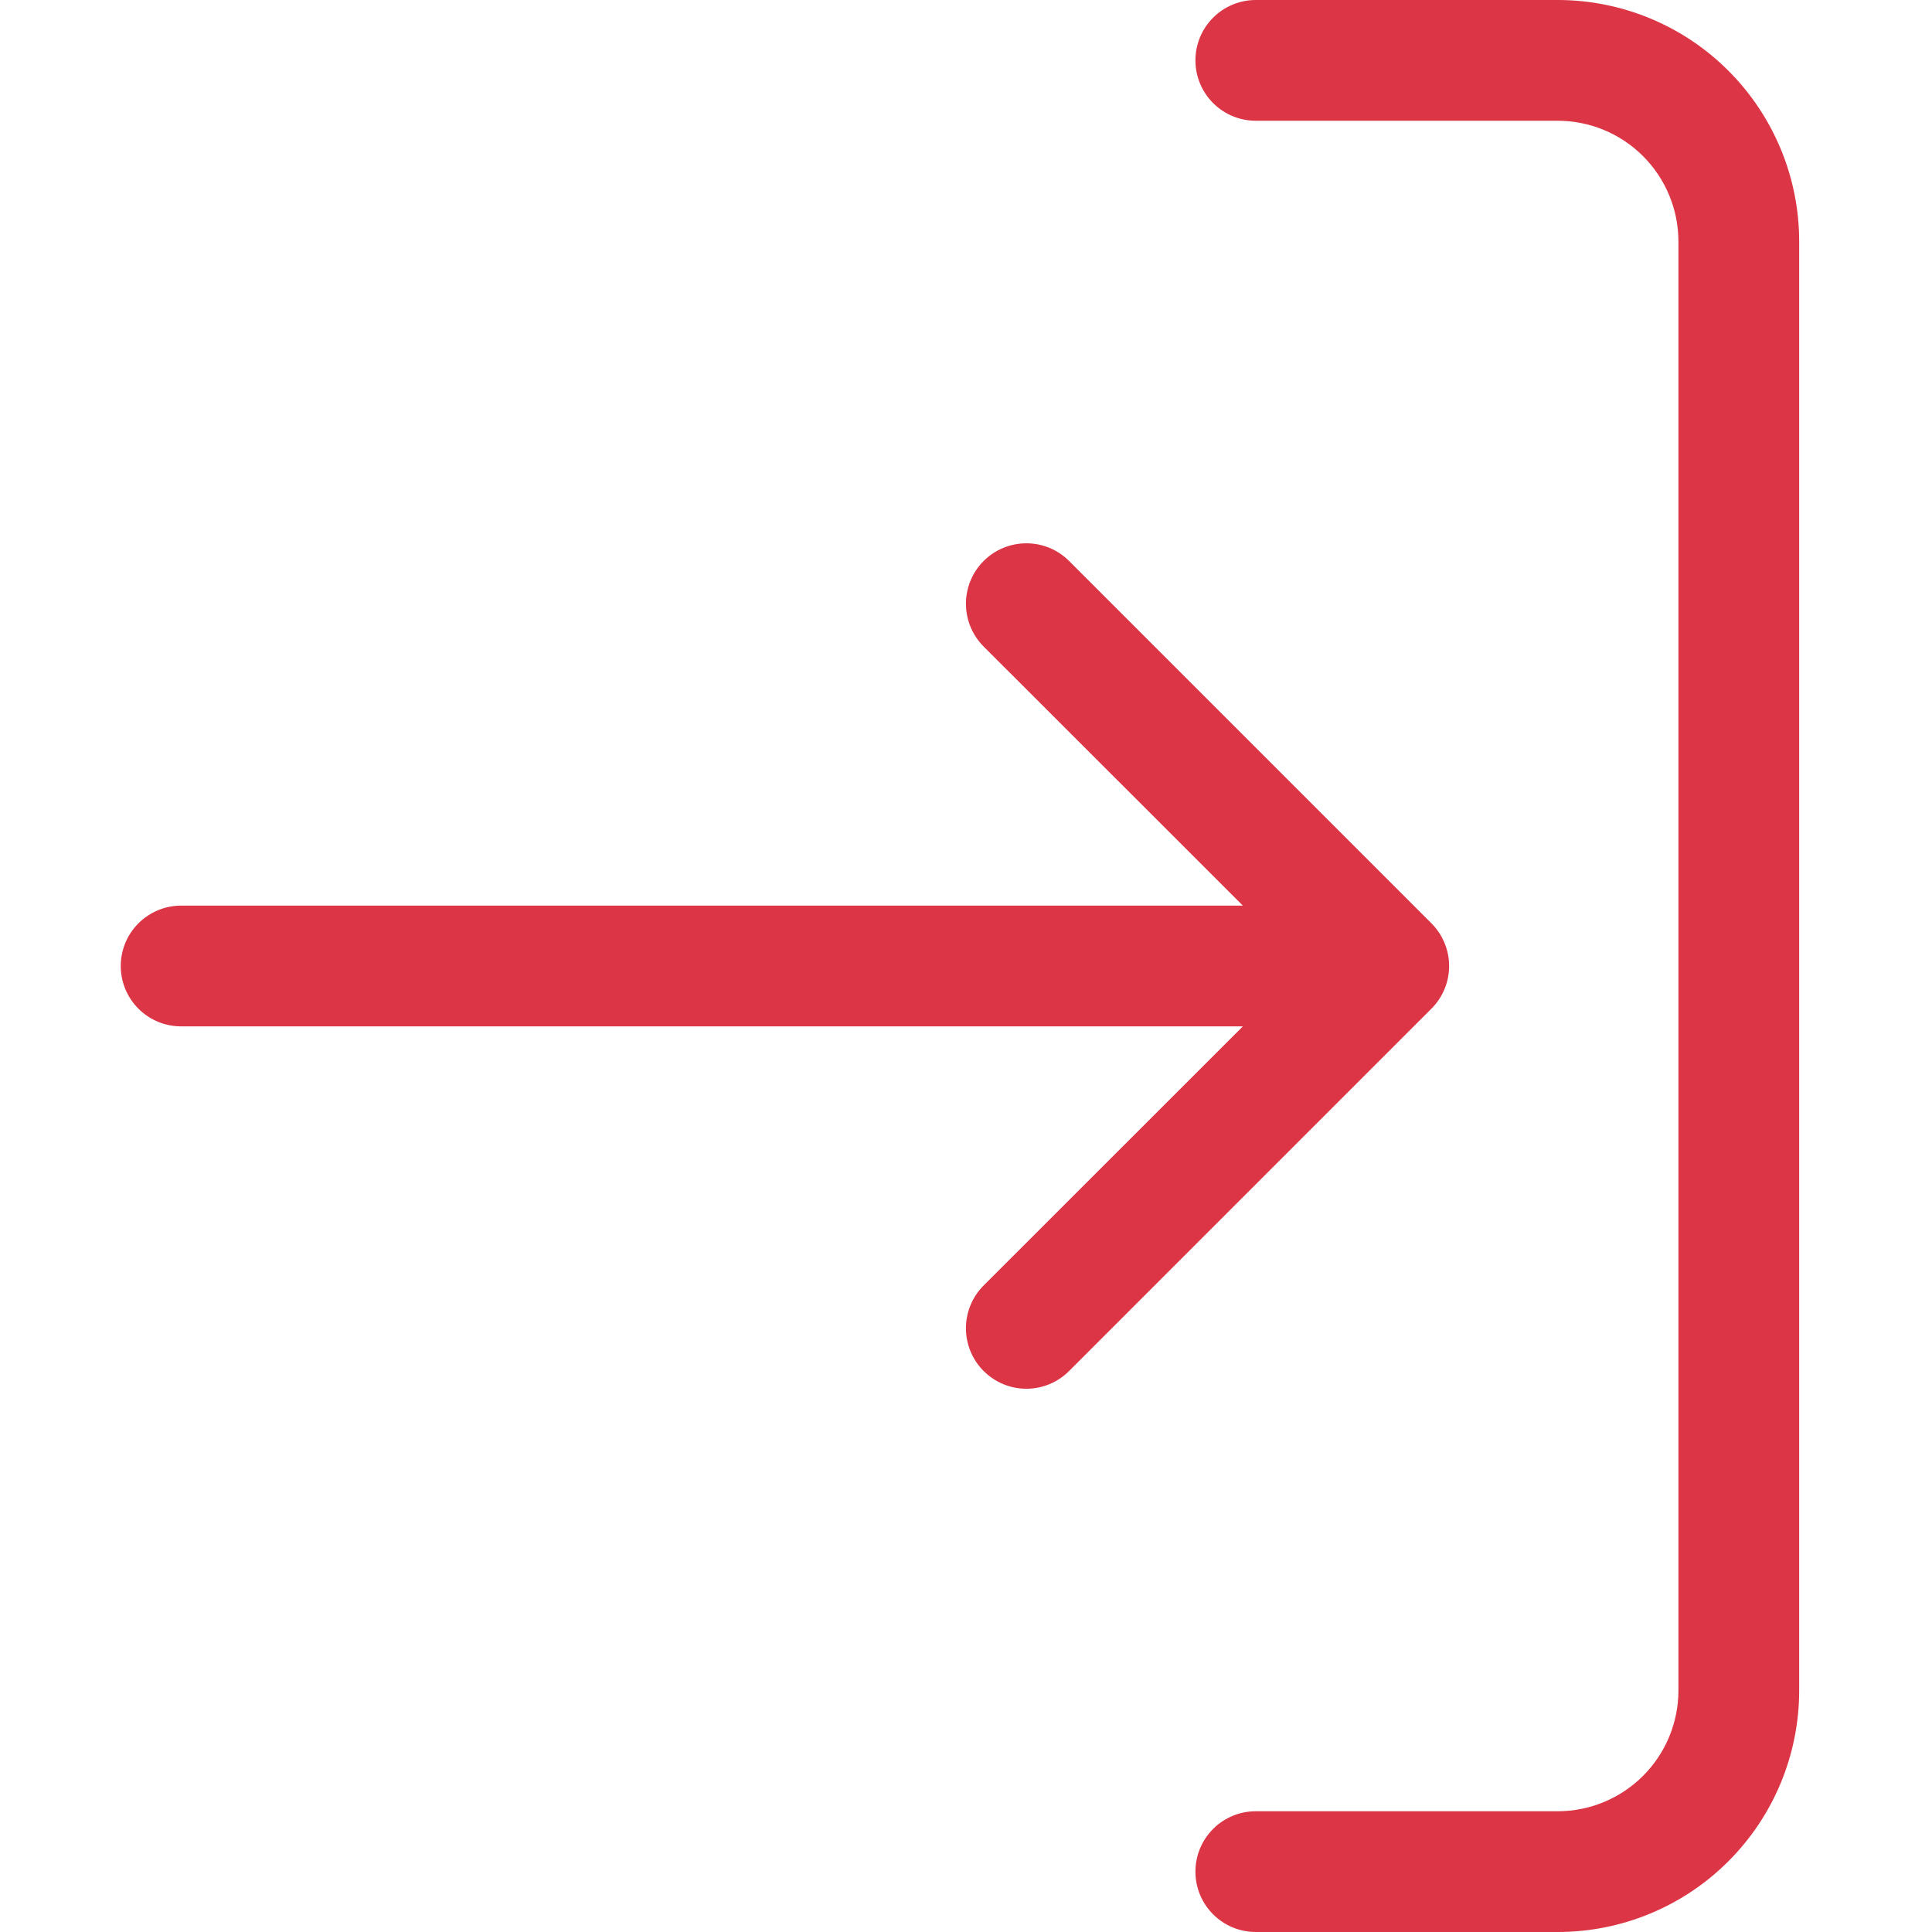 <svg width="32" height="32" viewBox="0 0 32 32" fill="none" xmlns="http://www.w3.org/2000/svg">
<g id="Download">
<path id="Vector" d="M19.8 31C19.8 30.735 19.905 30.48 20.093 30.293C20.28 30.105 20.535 30 20.8 30H25.8C26.33 30 26.839 29.789 27.214 29.414C27.589 29.039 27.8 28.53 27.8 28L27.8 4C27.8 3.47 27.589 2.961 27.214 2.586C26.839 2.211 26.33 2 25.8 2H20.8C20.535 2 20.28 1.895 20.093 1.707C19.905 1.52 19.8 1.265 19.8 1C19.8 0.735 19.905 0.48 20.093 0.293C20.28 0.105 20.535 0 20.8 0H25.8C26.861 0 27.878 0.421 28.628 1.172C29.378 1.922 29.8 2.939 29.8 4L29.8 28C29.8 29.061 29.378 30.078 28.628 30.828C27.878 31.579 26.861 32 25.8 32H20.8C20.535 32 20.28 31.895 20.093 31.707C19.905 31.52 19.8 31.265 19.8 31Z" fill="#DC3545"/>
<path id="Vector_2" d="M23.708 16.708C23.801 16.615 23.875 16.505 23.925 16.384C23.976 16.262 24.002 16.132 24.002 16C24.002 15.869 23.976 15.738 23.925 15.617C23.875 15.495 23.801 15.385 23.708 15.292L17.708 9.292C17.52 9.104 17.266 8.999 17 8.999C16.734 8.999 16.48 9.104 16.292 9.292C16.104 9.48 15.999 9.735 15.999 10C15.999 10.266 16.104 10.52 16.292 10.708L20.586 15L3 15C2.735 15 2.48 15.106 2.293 15.293C2.105 15.481 2 15.735 2 16C2 16.265 2.105 16.52 2.293 16.707C2.48 16.895 2.735 17 3 17H20.586L16.292 21.292C16.104 21.48 15.999 21.735 15.999 22C15.999 22.266 16.104 22.52 16.292 22.708C16.48 22.896 16.734 23.002 17 23.002C17.266 23.002 17.52 22.896 17.708 22.708L23.708 16.708Z" fill="#DC3545"/>
</g>
</svg>
